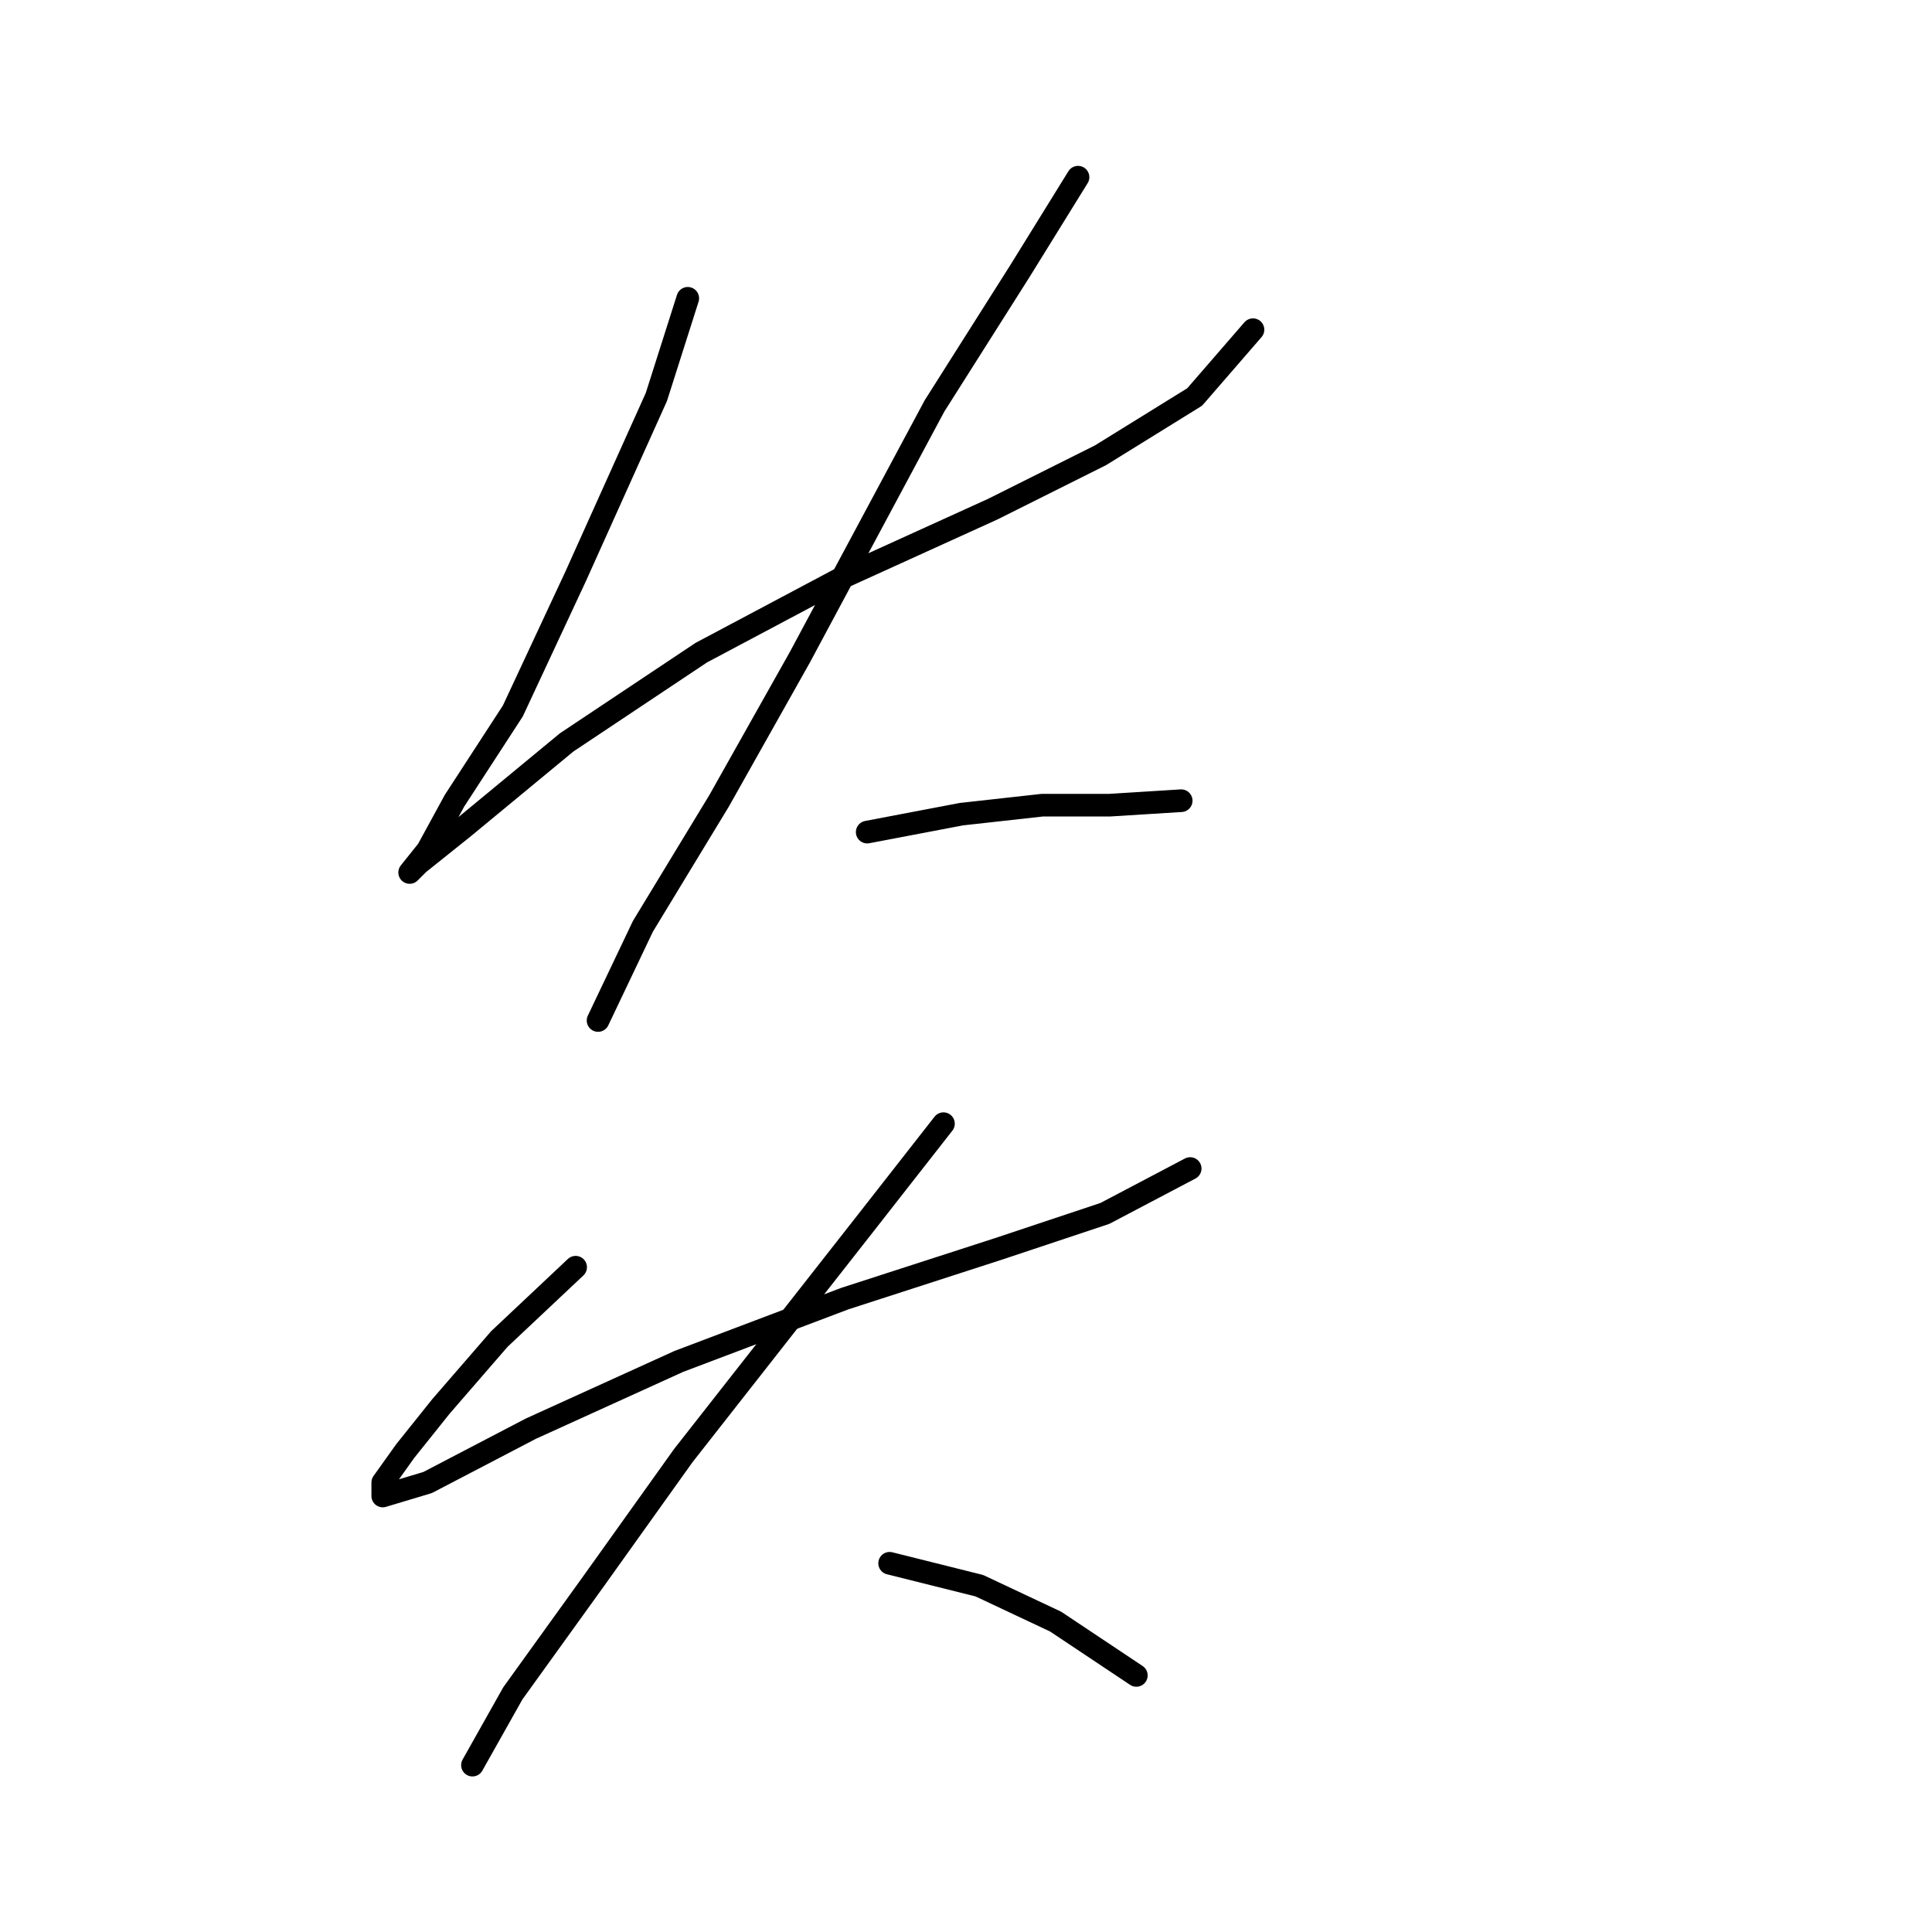 <?xml version="1.0" standalone="no"?>
    <svg width="256" height="256" xmlns="http://www.w3.org/2000/svg" version="1.1">
    <polyline stroke="black" stroke-width="3" stroke-linecap="round" fill="transparent" stroke-linejoin="round" points="91.133 39.527 86.973 52.603 76.274 76.378 67.953 94.21 60.226 106.097 56.659 112.636 54.282 115.608 55.471 114.419 61.414 109.664 75.085 98.371 92.917 86.483 111.937 76.378 131.551 67.463 145.817 60.33 158.299 52.603 166.026 43.687 166.026 43.687 " />
        <polyline stroke="black" stroke-width="3" stroke-linecap="round" fill="transparent" stroke-linejoin="round" points="142.845 23.479 135.118 35.961 123.824 53.792 105.993 87.077 95.294 106.097 85.19 122.74 79.246 135.222 79.246 135.222 " />
        <polyline stroke="black" stroke-width="3" stroke-linecap="round" fill="transparent" stroke-linejoin="round" points="114.909 110.258 127.391 107.881 138.09 106.692 147.005 106.692 156.515 106.097 156.515 106.097 " />
        <polyline stroke="black" stroke-width="3" stroke-linecap="round" fill="transparent" stroke-linejoin="round" points="76.274 167.913 66.169 177.423 58.443 186.339 53.687 192.283 50.716 196.443 50.716 198.227 56.659 196.443 70.33 189.311 89.945 180.395 111.937 172.074 132.146 165.536 146.411 160.781 157.704 154.837 157.704 154.837 " />
        <polyline stroke="black" stroke-width="3" stroke-linecap="round" fill="transparent" stroke-linejoin="round" points="125.013 148.893 114.314 162.564 90.539 192.877 78.651 209.52 67.953 224.379 62.603 233.889 62.603 233.889 " />
        <polyline stroke="black" stroke-width="3" stroke-linecap="round" fill="transparent" stroke-linejoin="round" points="117.881 207.142 129.768 210.114 139.873 214.869 150.572 222.002 150.572 222.002 " />
        </svg>